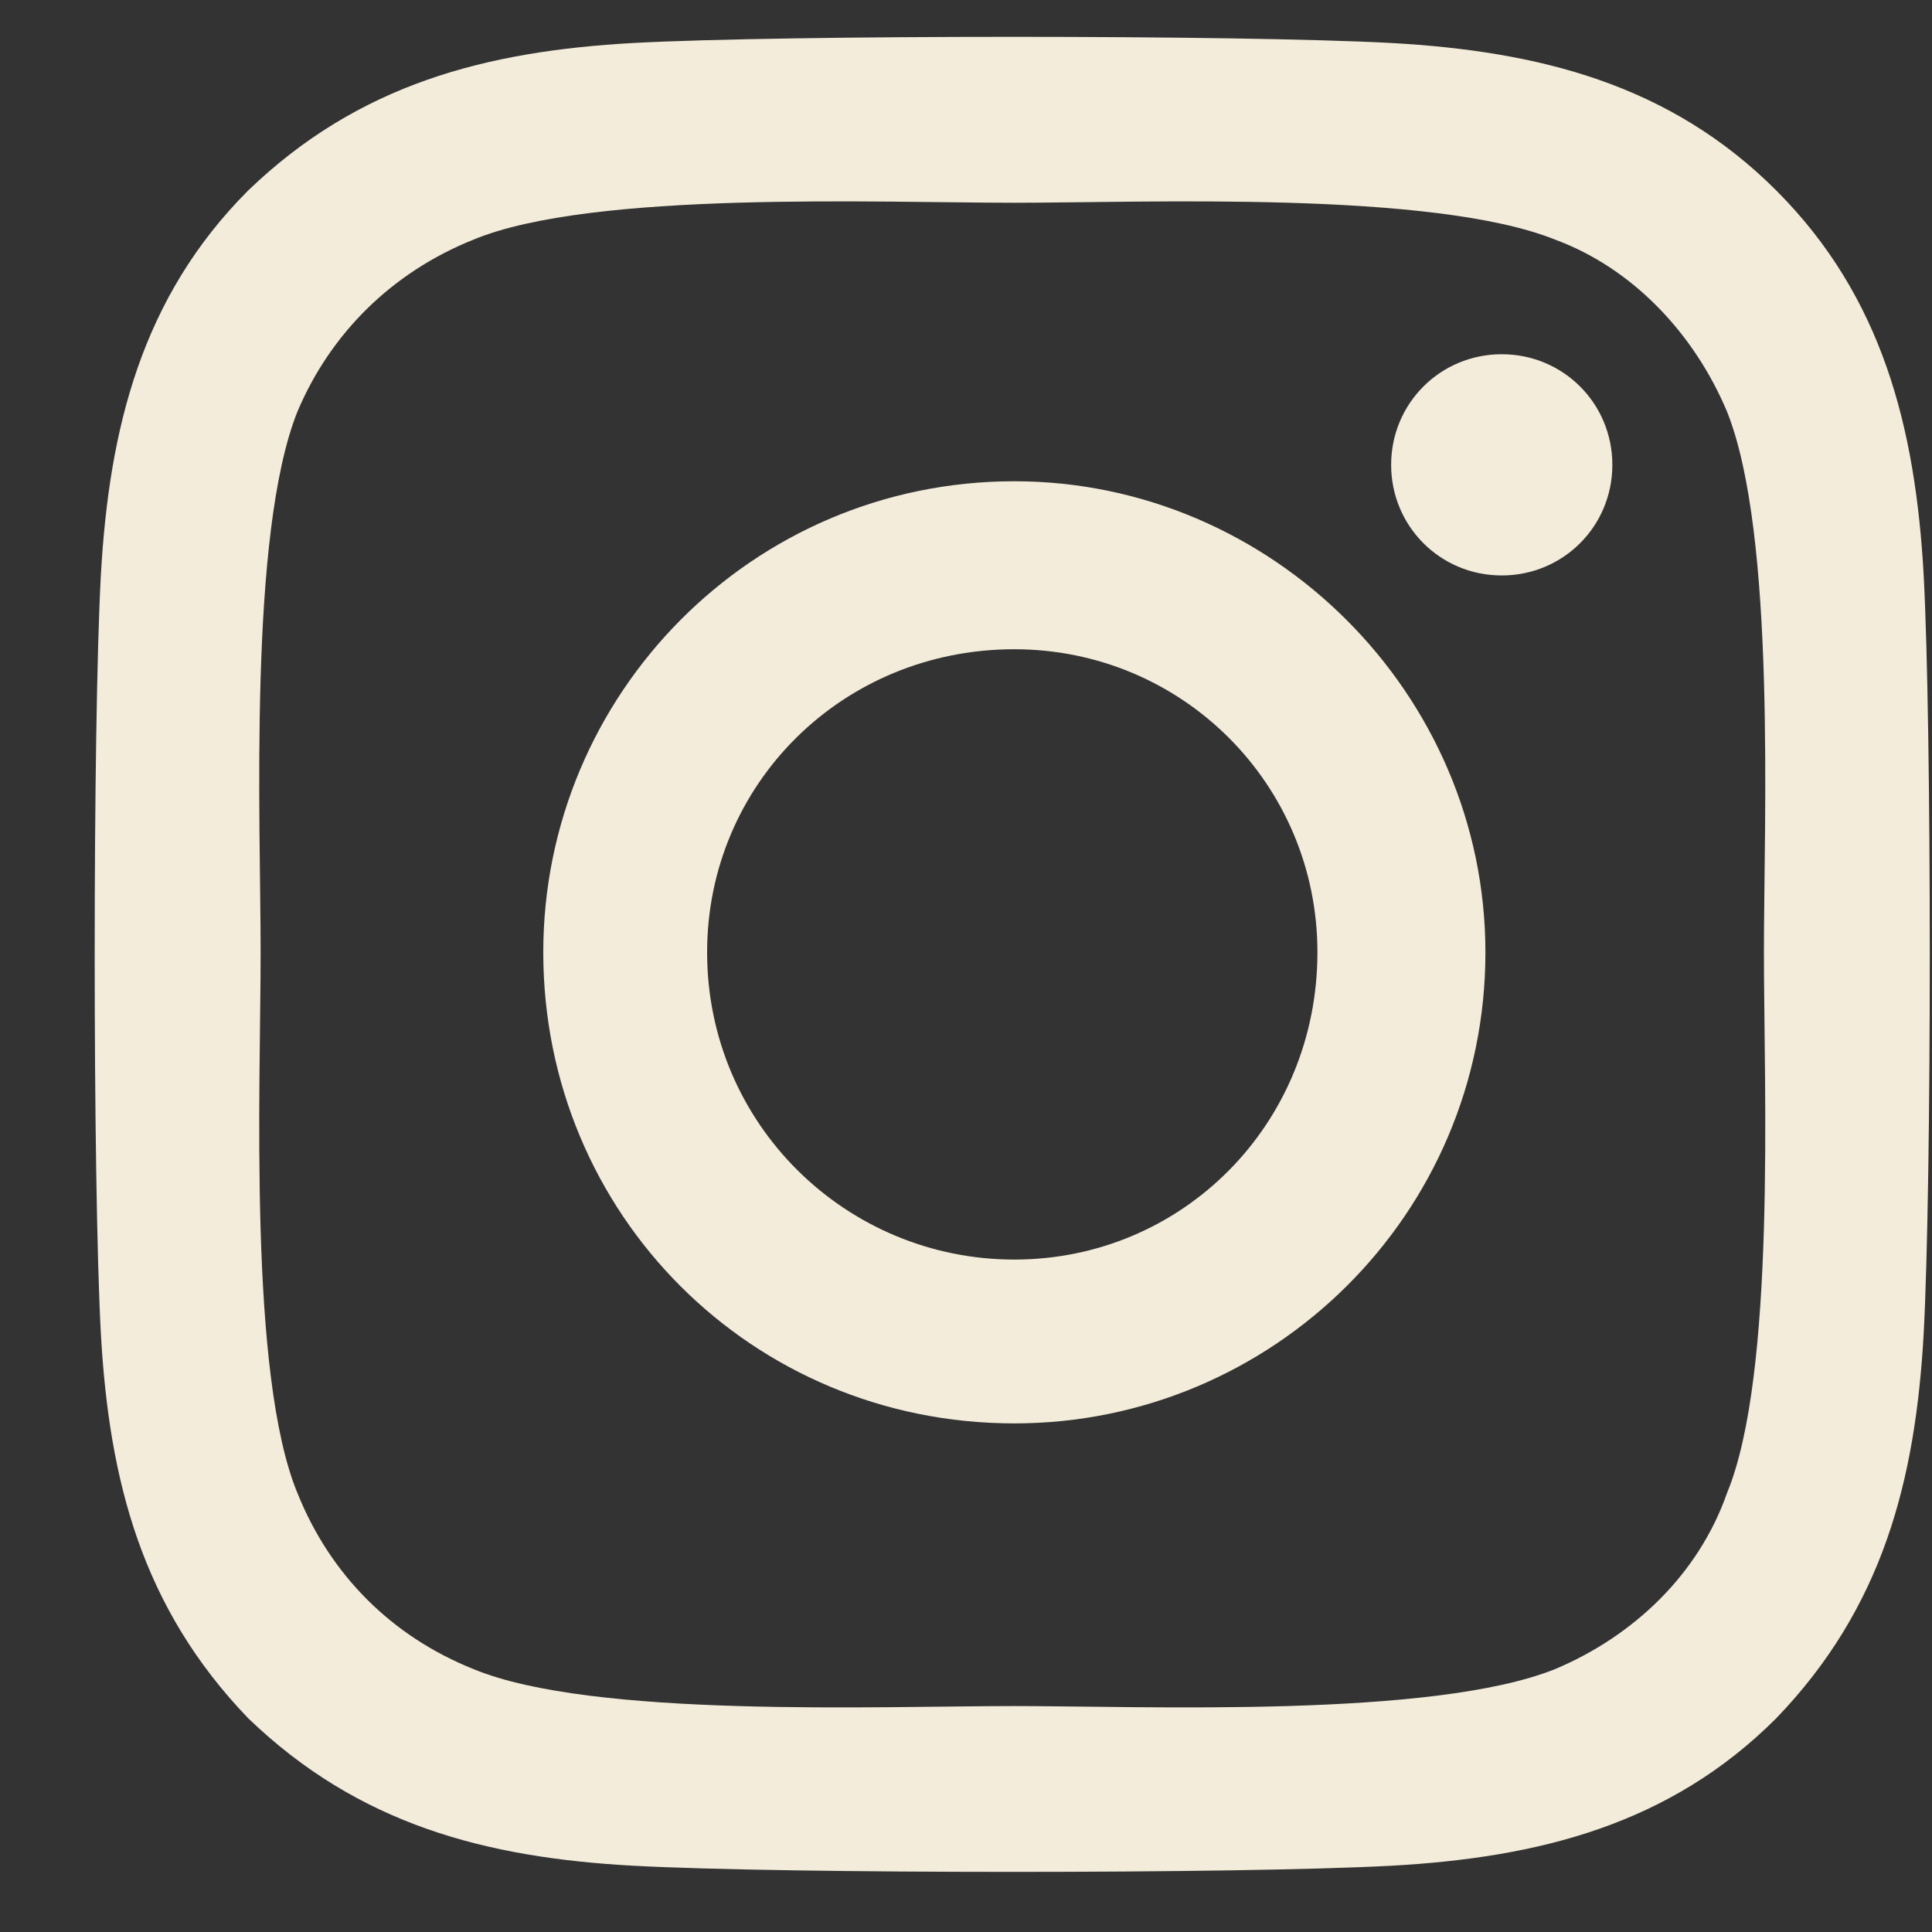 <svg width="20" height="20" viewBox="0 0 20 20" fill="none" xmlns="http://www.w3.org/2000/svg">
<rect x="0" y="0" width="20" height="20" fill="#333333" stroke="none"/>
<path d="M10.5 4.982C13.171 4.982 15.377 7.187 15.377 9.858C15.377 12.572 13.171 14.735 10.5 14.735C7.786 14.735 5.624 12.572 5.624 9.858C5.624 7.187 7.786 4.982 10.5 4.982ZM10.5 13.039C12.239 13.039 13.638 11.639 13.638 9.858C13.638 8.12 12.239 6.721 10.5 6.721C8.719 6.721 7.32 8.12 7.32 9.858C7.32 11.639 8.761 13.039 10.5 13.039ZM16.691 4.812C16.691 5.448 16.182 5.957 15.546 5.957C14.91 5.957 14.401 5.448 14.401 4.812C14.401 4.176 14.91 3.667 15.546 3.667C16.182 3.667 16.691 4.176 16.691 4.812ZM19.914 5.957C19.998 7.526 19.998 12.233 19.914 13.802C19.829 15.329 19.49 16.643 18.387 17.788C17.285 18.89 15.928 19.23 14.401 19.314C12.832 19.399 8.125 19.399 6.556 19.314C5.03 19.23 3.715 18.89 2.57 17.788C1.468 16.643 1.129 15.329 1.044 13.802C0.959 12.233 0.959 7.526 1.044 5.957C1.129 4.431 1.468 3.074 2.57 1.971C3.715 0.869 5.03 0.53 6.556 0.445C8.125 0.36 12.832 0.36 14.401 0.445C15.928 0.53 17.285 0.869 18.387 1.971C19.49 3.074 19.829 4.431 19.914 5.957ZM17.878 15.456C18.387 14.226 18.26 11.258 18.26 9.858C18.26 8.502 18.387 5.533 17.878 4.261C17.539 3.455 16.903 2.777 16.097 2.48C14.825 1.971 11.857 2.099 10.5 2.099C9.101 2.099 6.132 1.971 4.903 2.48C4.055 2.819 3.419 3.455 3.079 4.261C2.57 5.533 2.698 8.502 2.698 9.858C2.698 11.258 2.57 14.226 3.079 15.456C3.419 16.304 4.055 16.94 4.903 17.279C6.132 17.788 9.101 17.661 10.5 17.661C11.857 17.661 14.825 17.788 16.097 17.279C16.903 16.94 17.581 16.304 17.878 15.456Z" fill="#F3ECDA"/>
</svg>
